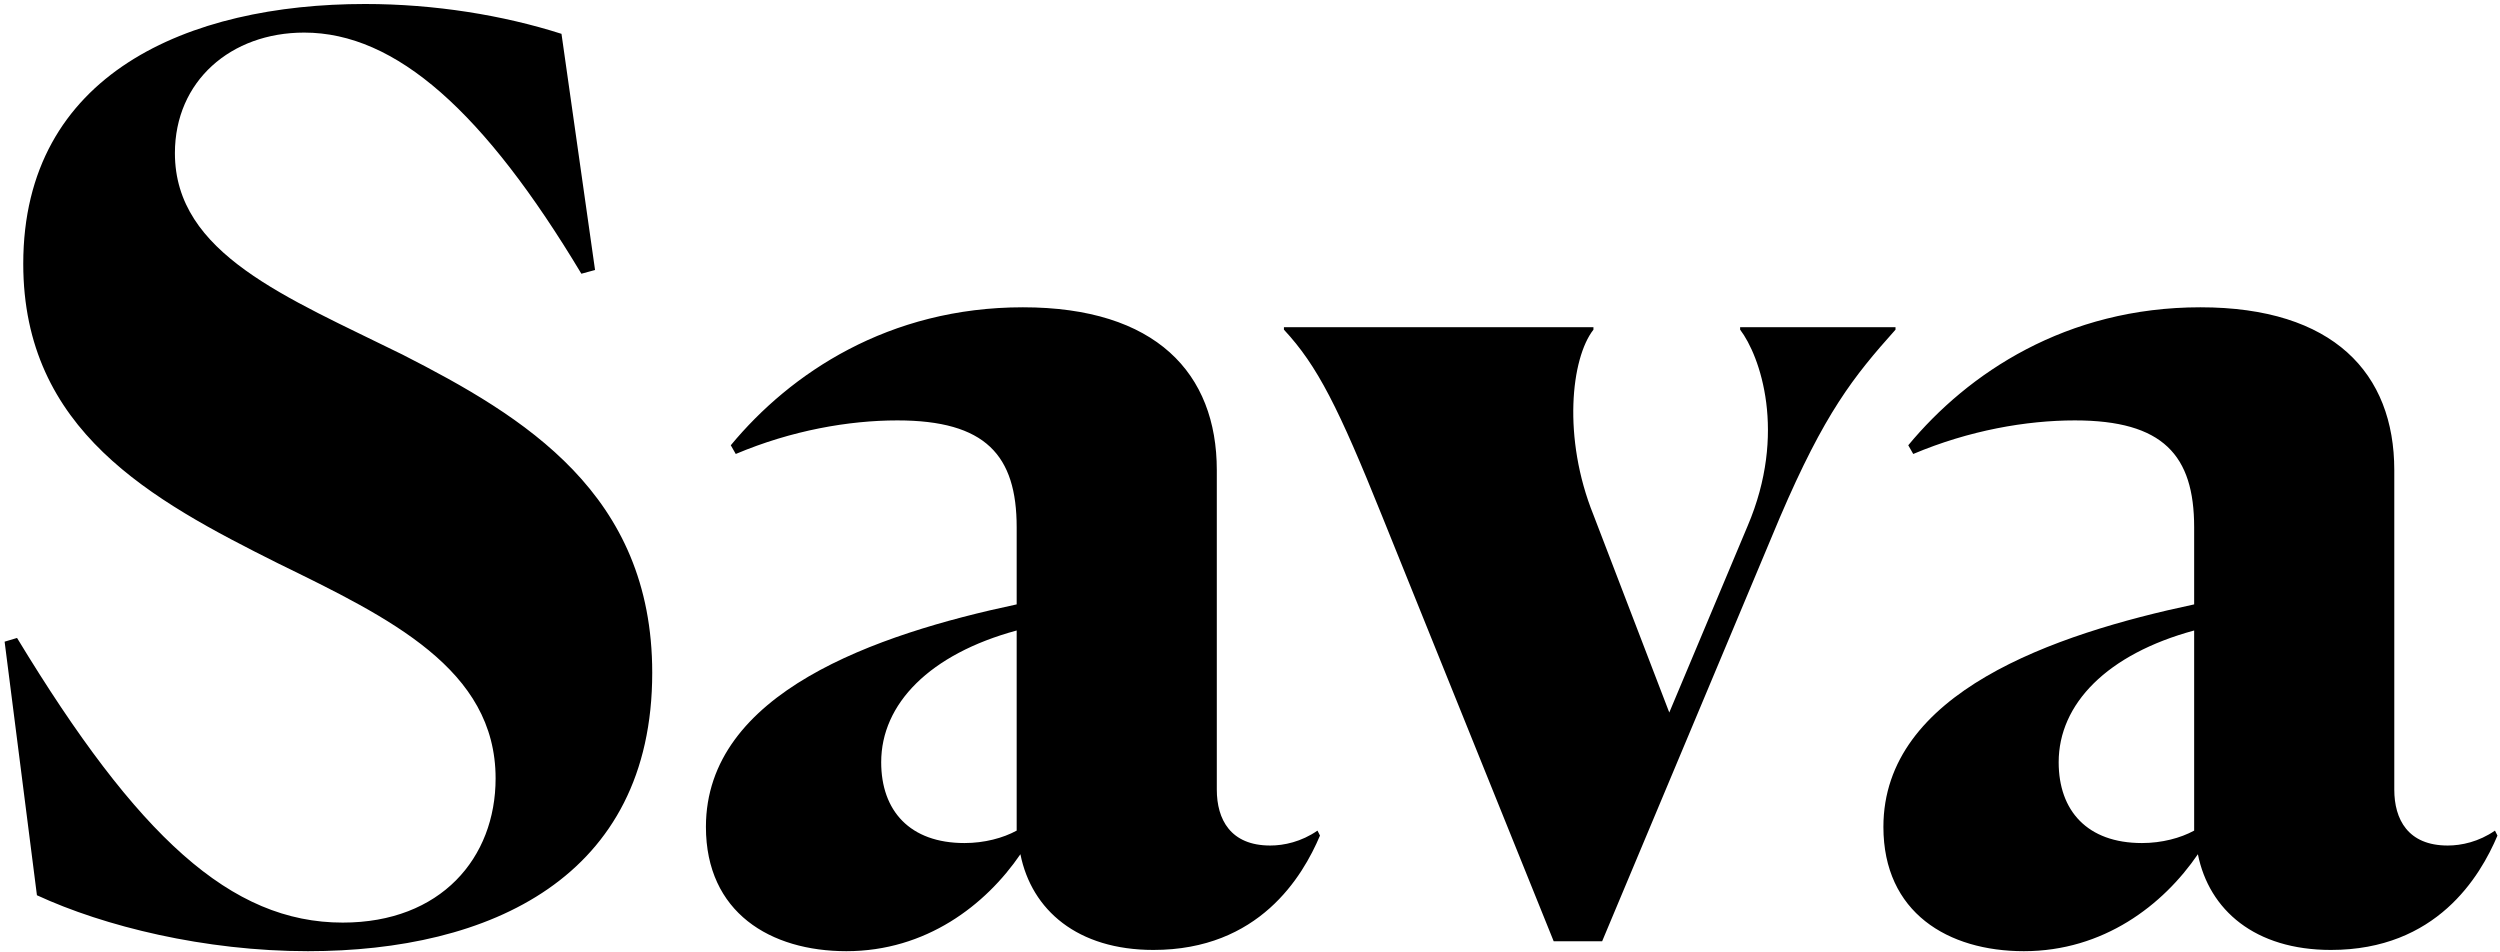 <svg width="252" height="96" viewBox="0 0 252 96" fill="none" xmlns="http://www.w3.org/2000/svg">
<path d="M56.598 3.41C50.709 1.53 43.818 0.403 36.801 0.403C19.009 0.403 2.344 7.419 2.344 26.59C2.344 43.38 15.25 50.397 28.03 56.787C39.307 62.3 49.957 67.437 49.957 78.463C49.957 86.482 44.444 92.998 34.546 92.998C23.269 92.998 13.872 84.352 1.718 64.305L0.465 64.68L3.722 90.241C10.489 93.374 20.638 95.879 31.037 95.879C49.331 95.879 65.745 88.487 65.745 67.813C65.745 49.77 52.839 42.002 40.56 35.737C28.907 29.973 17.631 25.588 17.631 15.438C17.631 8.171 23.269 3.285 30.662 3.285C39.934 3.285 48.83 11.304 58.603 27.592L59.981 27.216L56.598 3.41ZM97.219 84.979C91.706 84.979 88.824 81.721 88.824 76.834C88.824 70.945 93.711 65.933 102.481 63.553V83.726C101.103 84.477 99.224 84.979 97.219 84.979ZM116.264 95.754C126.914 95.754 131.3 88.362 133.054 84.227L132.803 83.726C131.175 84.853 129.42 85.229 128.042 85.229C124.033 85.229 122.654 82.598 122.654 79.591V47.389C122.654 37.616 116.515 30.975 103.108 30.975C89.576 30.975 79.677 37.616 73.663 44.883L74.164 45.761C79.803 43.38 85.566 42.377 90.453 42.377C99.349 42.377 102.481 45.886 102.481 53.153V60.922C88.323 63.929 71.157 69.818 71.157 83.35C71.157 91.995 77.672 95.879 85.316 95.879C93.335 95.879 99.349 91.243 102.857 86.106C103.985 91.745 108.621 95.754 116.264 95.754ZM156.61 94.877H161.497L179.414 52.151C183.925 41.626 186.807 37.992 191.067 33.231V32.98H175.405V33.231C177.409 35.862 180.166 43.63 176.156 53.028L168.263 71.822L160.619 51.9C157.487 44.132 158.364 36.112 160.619 33.231V32.98H129.42V33.231C132.803 36.864 134.933 41.124 139.319 52.025L156.61 94.877ZM215.909 84.979C210.396 84.979 207.514 81.721 207.514 76.834C207.514 70.945 212.401 65.933 221.171 63.553V83.726C219.793 84.477 217.914 84.979 215.909 84.979ZM234.954 95.754C245.604 95.754 249.99 88.362 251.744 84.227L251.493 83.726C249.865 84.853 248.11 85.229 246.732 85.229C242.723 85.229 241.344 82.598 241.344 79.591V47.389C241.344 37.616 235.205 30.975 221.798 30.975C208.266 30.975 198.367 37.616 192.353 44.883L192.854 45.761C198.493 43.38 204.256 42.377 209.143 42.377C218.039 42.377 221.171 45.886 221.171 53.153V60.922C207.013 63.929 189.847 69.818 189.847 83.35C189.847 91.995 196.363 95.879 204.006 95.879C212.025 95.879 218.039 91.243 221.547 86.106C222.675 91.745 227.311 95.754 234.954 95.754Z" fill="black"/>
</svg>
